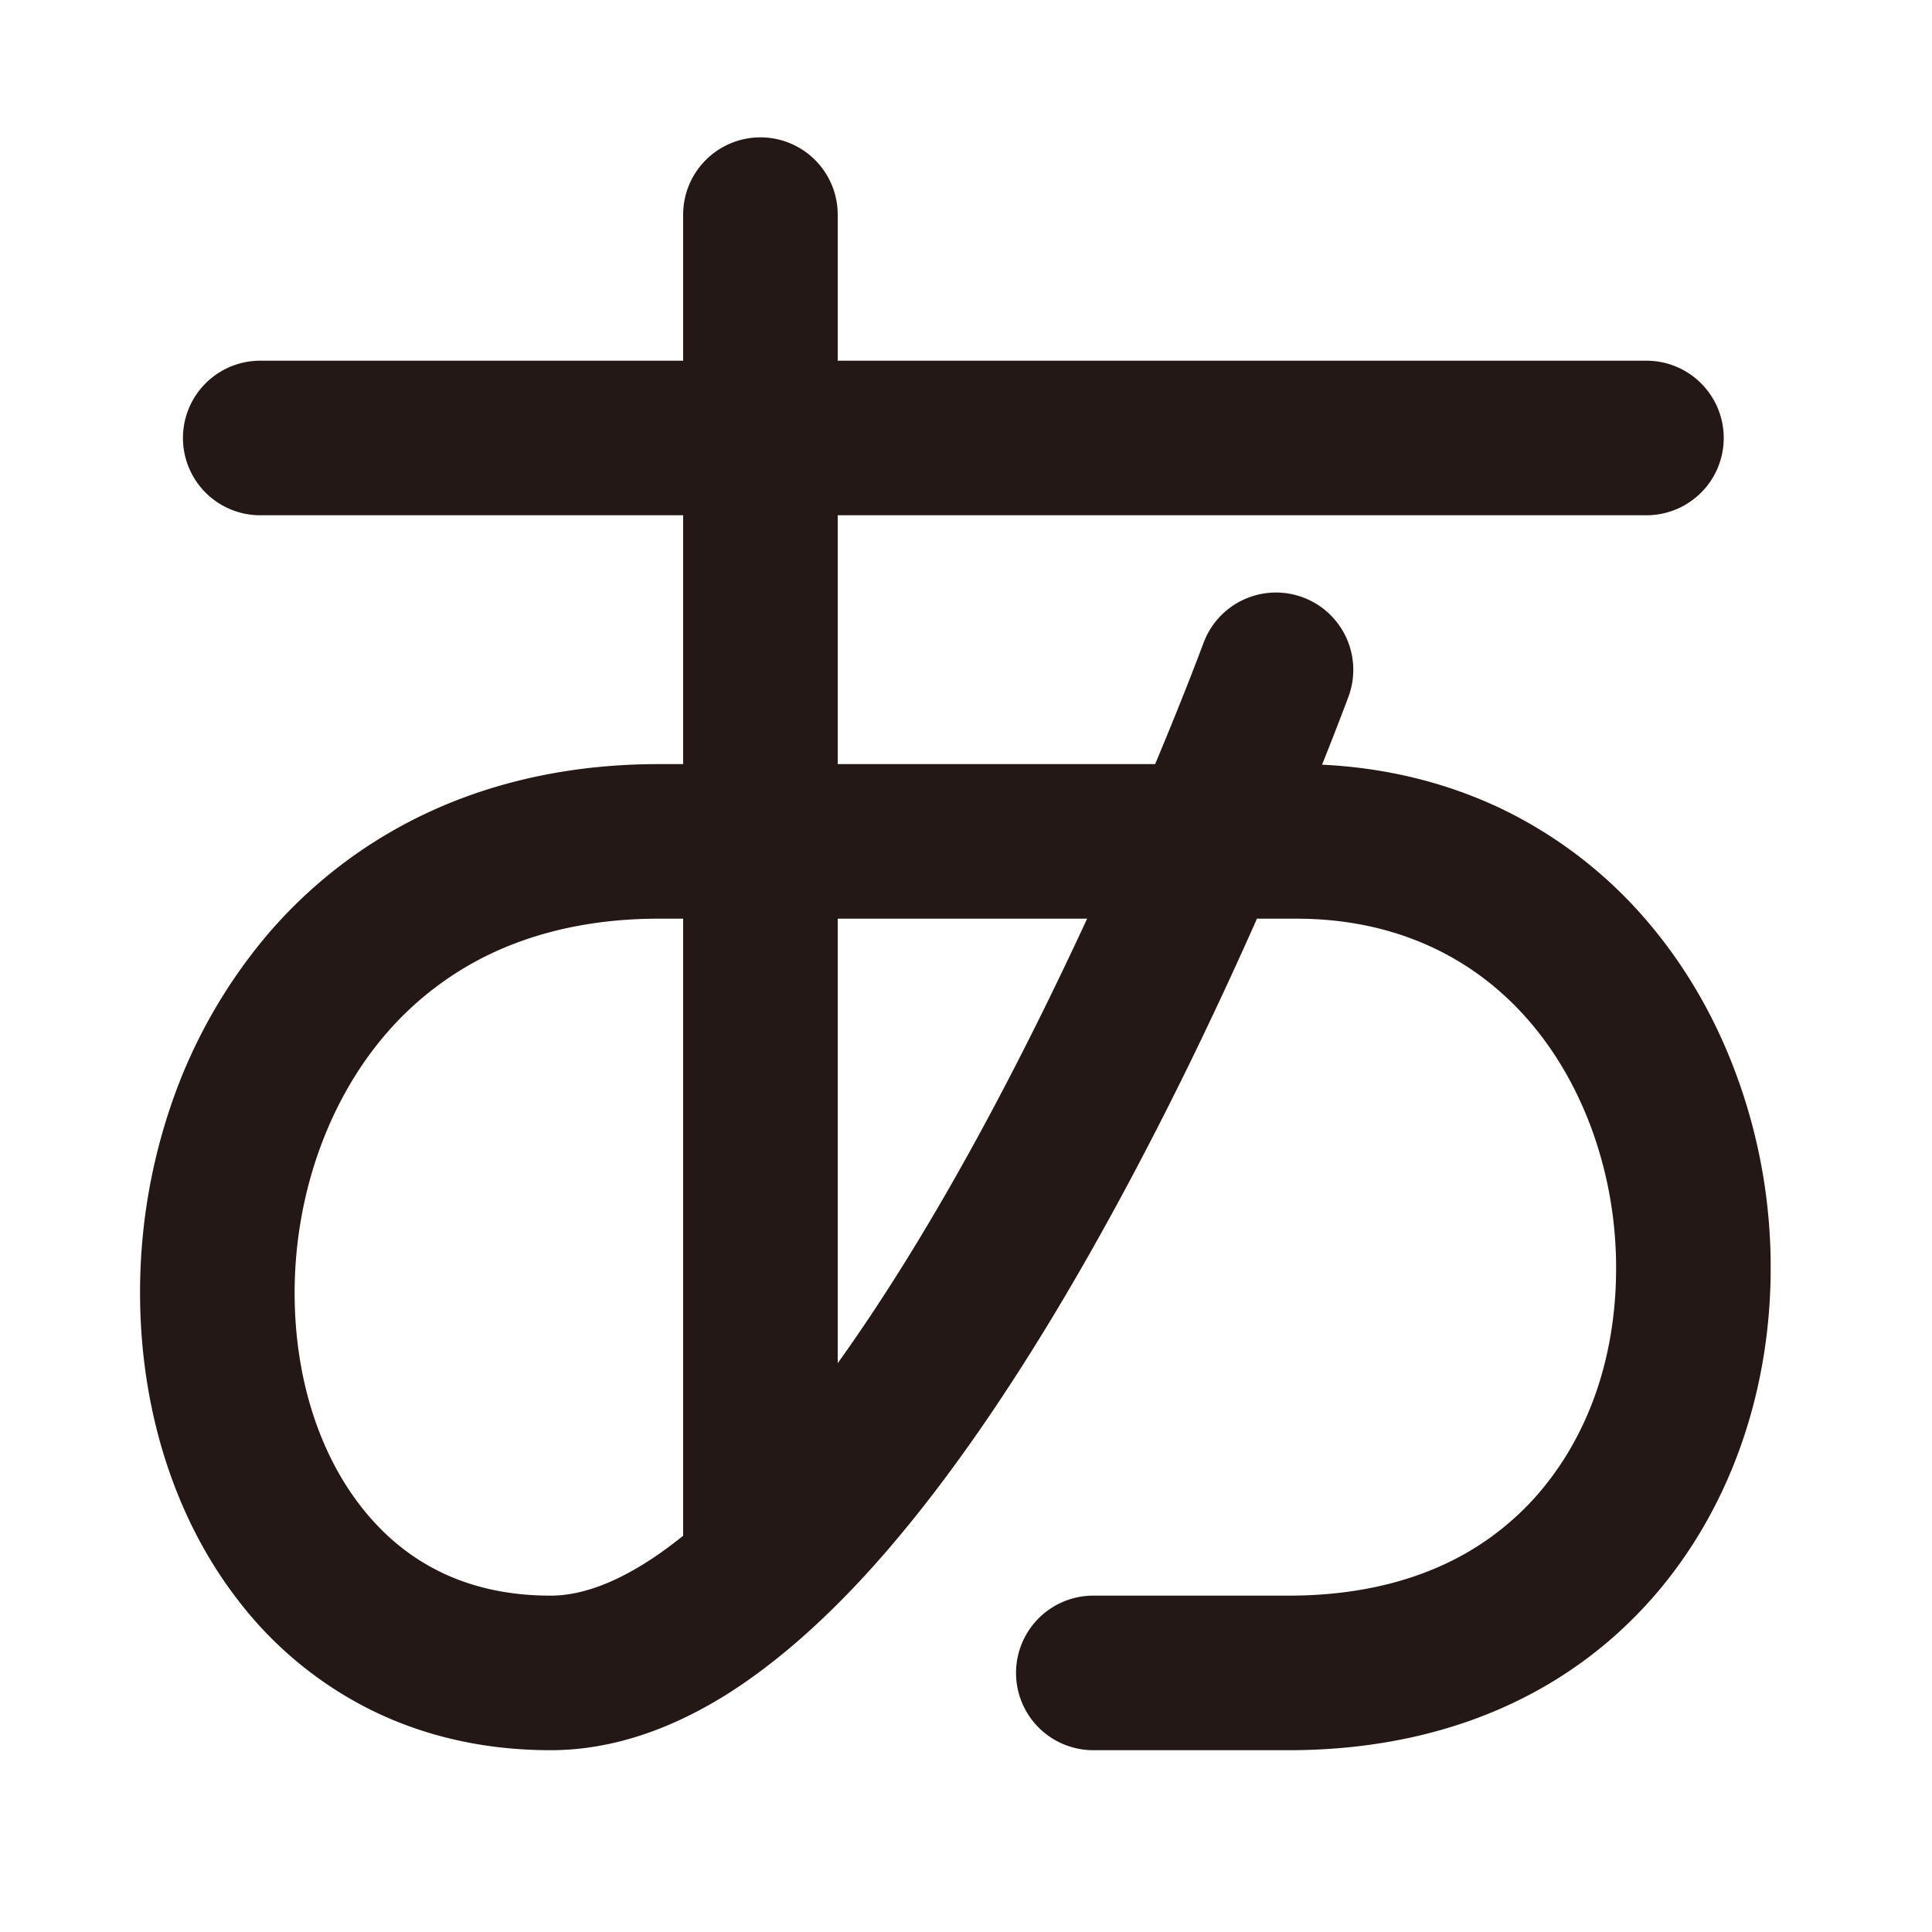 <svg xmlns="http://www.w3.org/2000/svg" viewBox="0 0 1000 1000"><title>1</title><path d="M901,562.7c-10.7-31.3-26.3-59.4-46.4-83.5a230.5,230.5,0,0,0-77.9-60.8c-28.3-13.4-59.3-21-92.4-22.6,8.3-20.8,13.1-33.7,13.7-35.3a40,40,0,0,0-75.1-27.6c-.2.5-9.2,24.9-25,62.6H433.6V266.7H852.2a40,40,0,0,0,0-80H433.6V111.1a40,40,0,0,0-80,0v75.6H134.7a40,40,0,1,0,0,80H353.6V395.5H341c-42.7,0-82.2,8.1-117.4,24.1a245.2,245.2,0,0,0-85.2,64.2,272.4,272.4,0,0,0-49.8,88,299.7,299.7,0,0,0-16.1,97.4c0,61.3,18.5,118.5,52.3,161.1a197,197,0,0,0,67.7,55c27.9,13.7,59,20.6,92.5,20.6,29.6,0,59.9-9.5,90.2-28.3,24.9-15.5,50.5-37.7,76-66,40.9-45.4,83.2-108,125.8-186.1,29-53.1,54-105.8,73.6-150h20.3c50,0,92.2,19,122.3,55,27.5,32.9,43.3,78.7,43.3,125.7s-14.7,87.9-41.3,118.1a144.6,144.6,0,0,1-51.2,37c-22.4,9.7-48.3,14.6-77,14.6H565.9a40,40,0,0,0,0,80H667c77.7,0,142.8-27.2,188.2-78.7,39.5-44.9,61.3-105.6,61.3-171A287.4,287.4,0,0,0,901,562.7ZM187.5,780.6c-22.6-28.5-35-68.1-35-111.4,0-50,17-98.6,46.7-133.4a165.2,165.2,0,0,1,57.5-43.4c24.8-11.2,53.1-16.9,84.3-16.9h12.6V794.9c-25.3,20.4-48.5,31-68.6,31C244.1,825.9,211.3,810.7,187.5,780.6ZM506.4,587.9c-24.7,45.3-49.1,84.6-72.8,117.7V475.5H562.7C546.4,510.7,527.4,549.4,506.4,587.9Z" style="fill:#231815"/></svg>